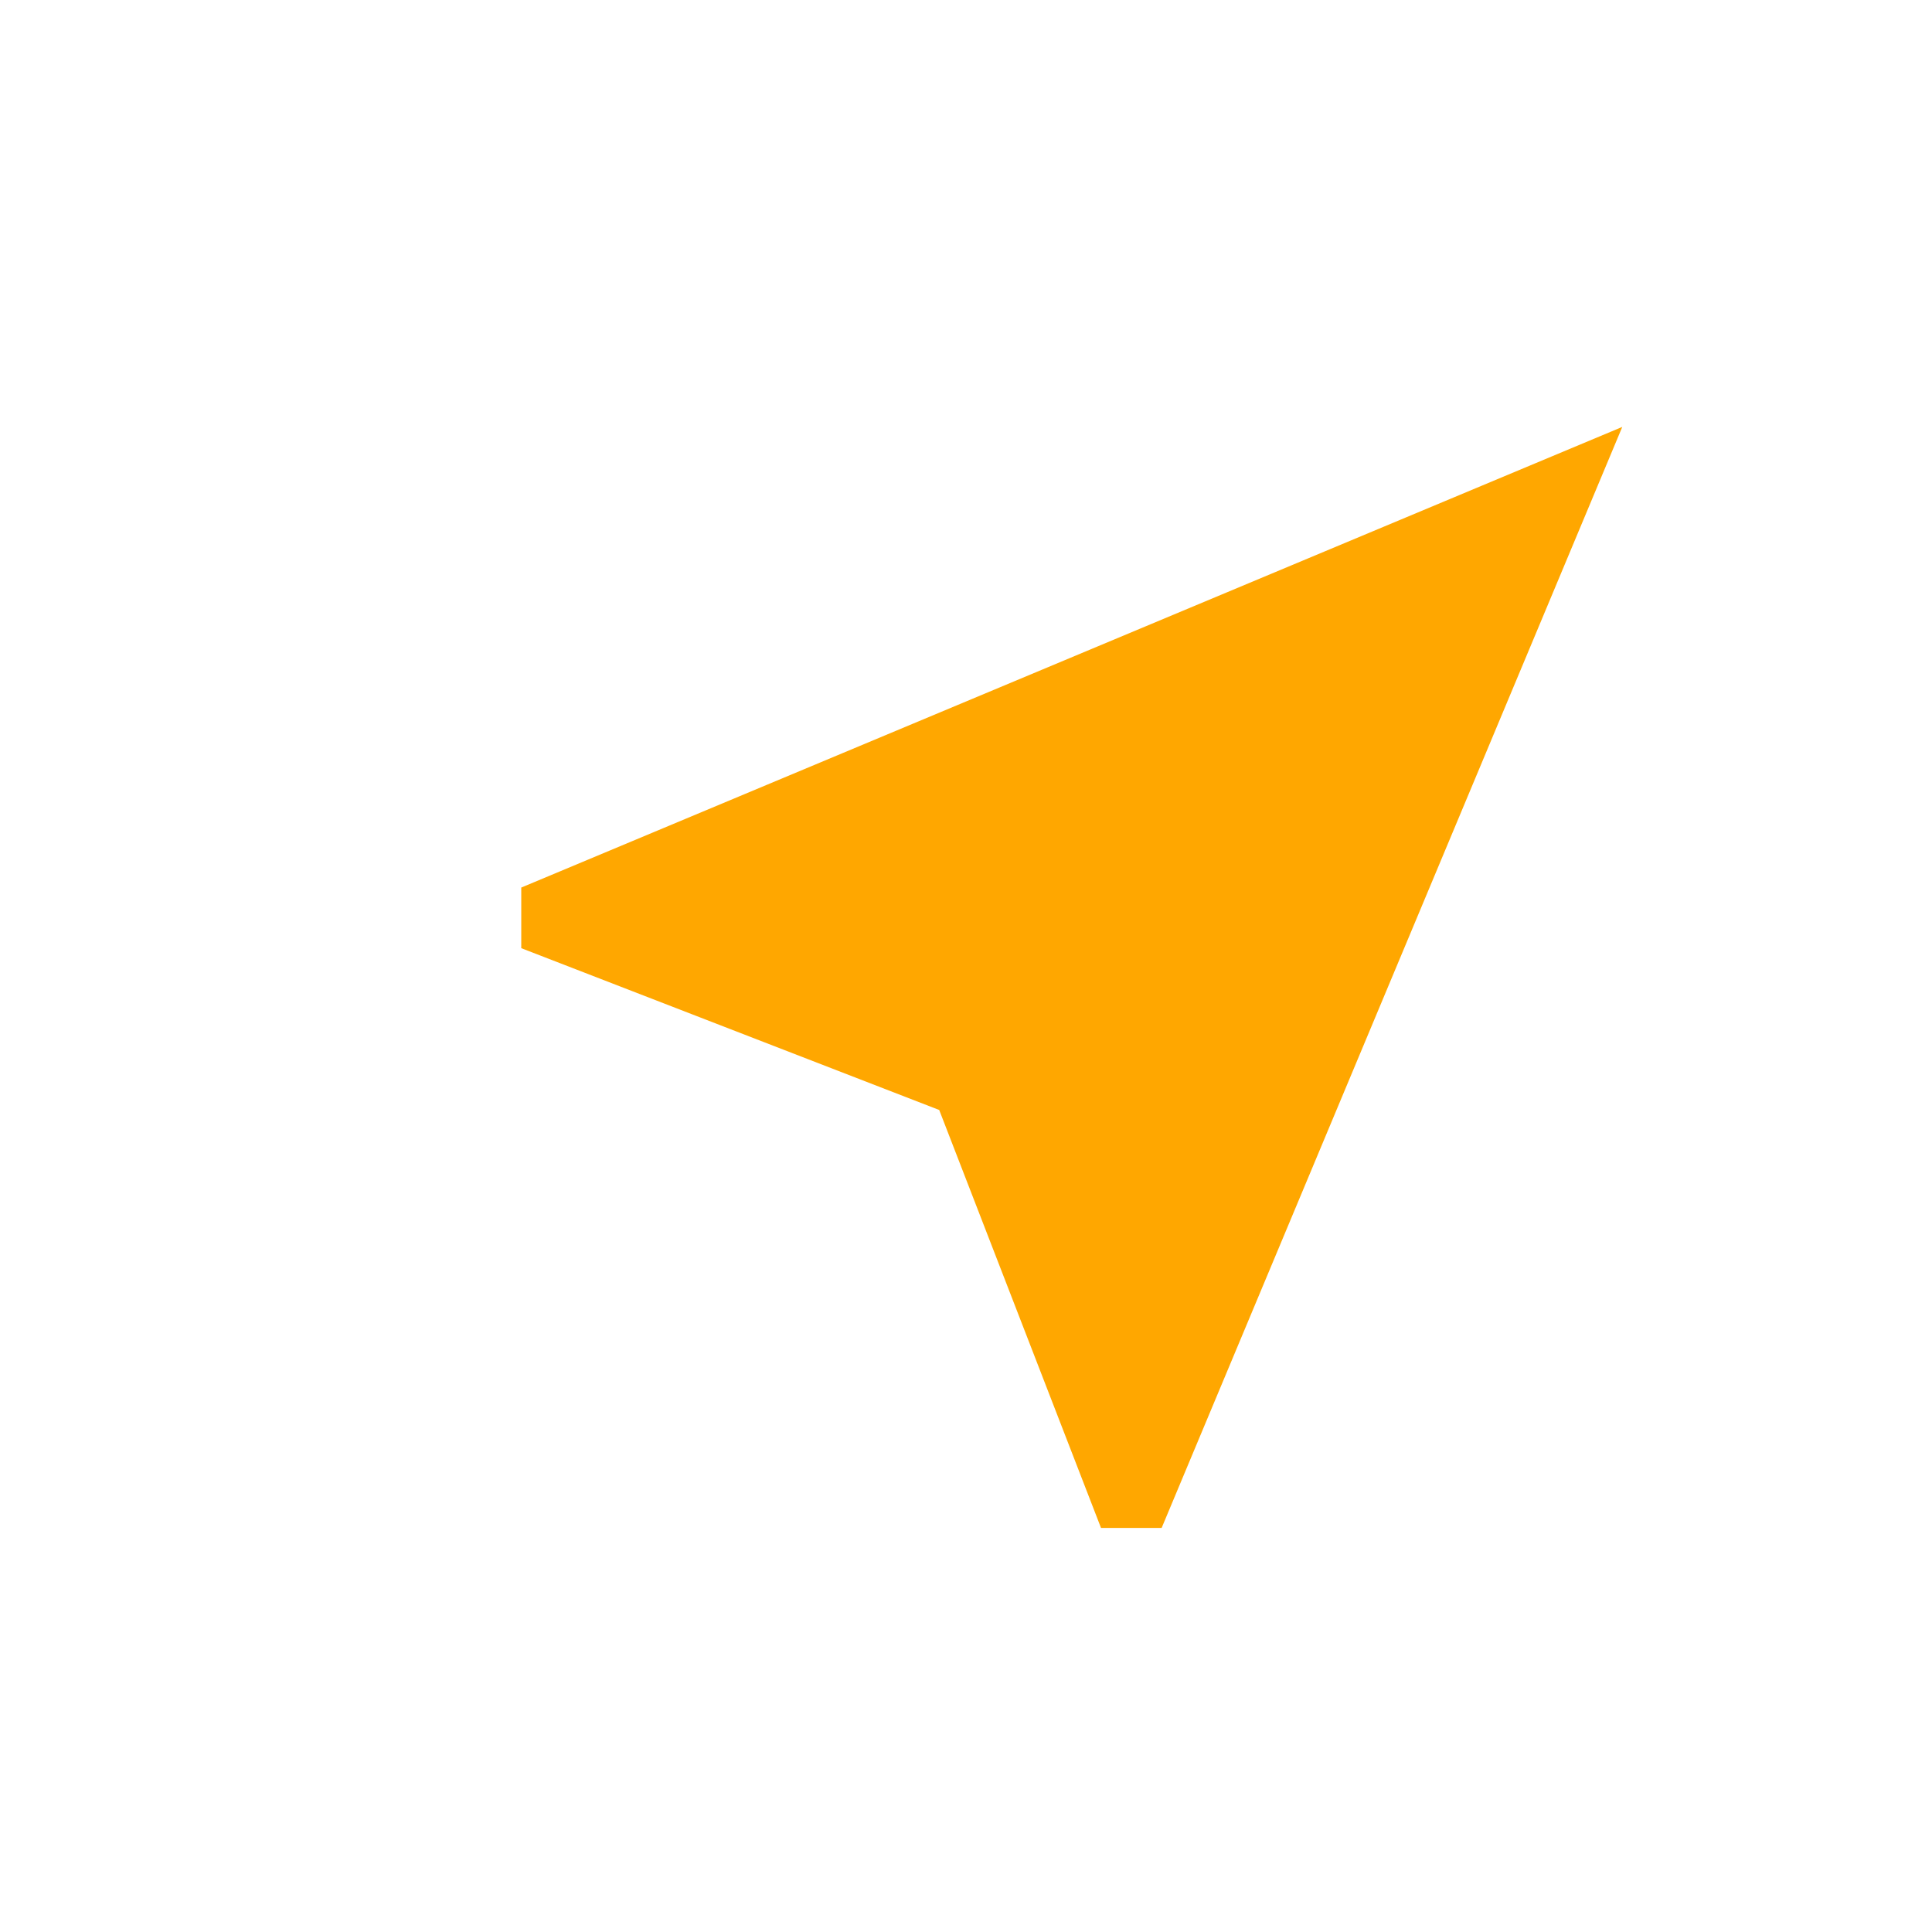 <svg xmlns="http://www.w3.org/2000/svg" width="24" height="24" viewBox="0 0 32 32">
    <path d="M0 0h24v24H0z" fill="none"/>
    <path d="M12 2L4.5 20.29l.71.71L12 18l6.79 3 .71-.71z" fill="#ffa700" 
        transform="rotate(45)
        translate(12 -16)"/>
</svg>
